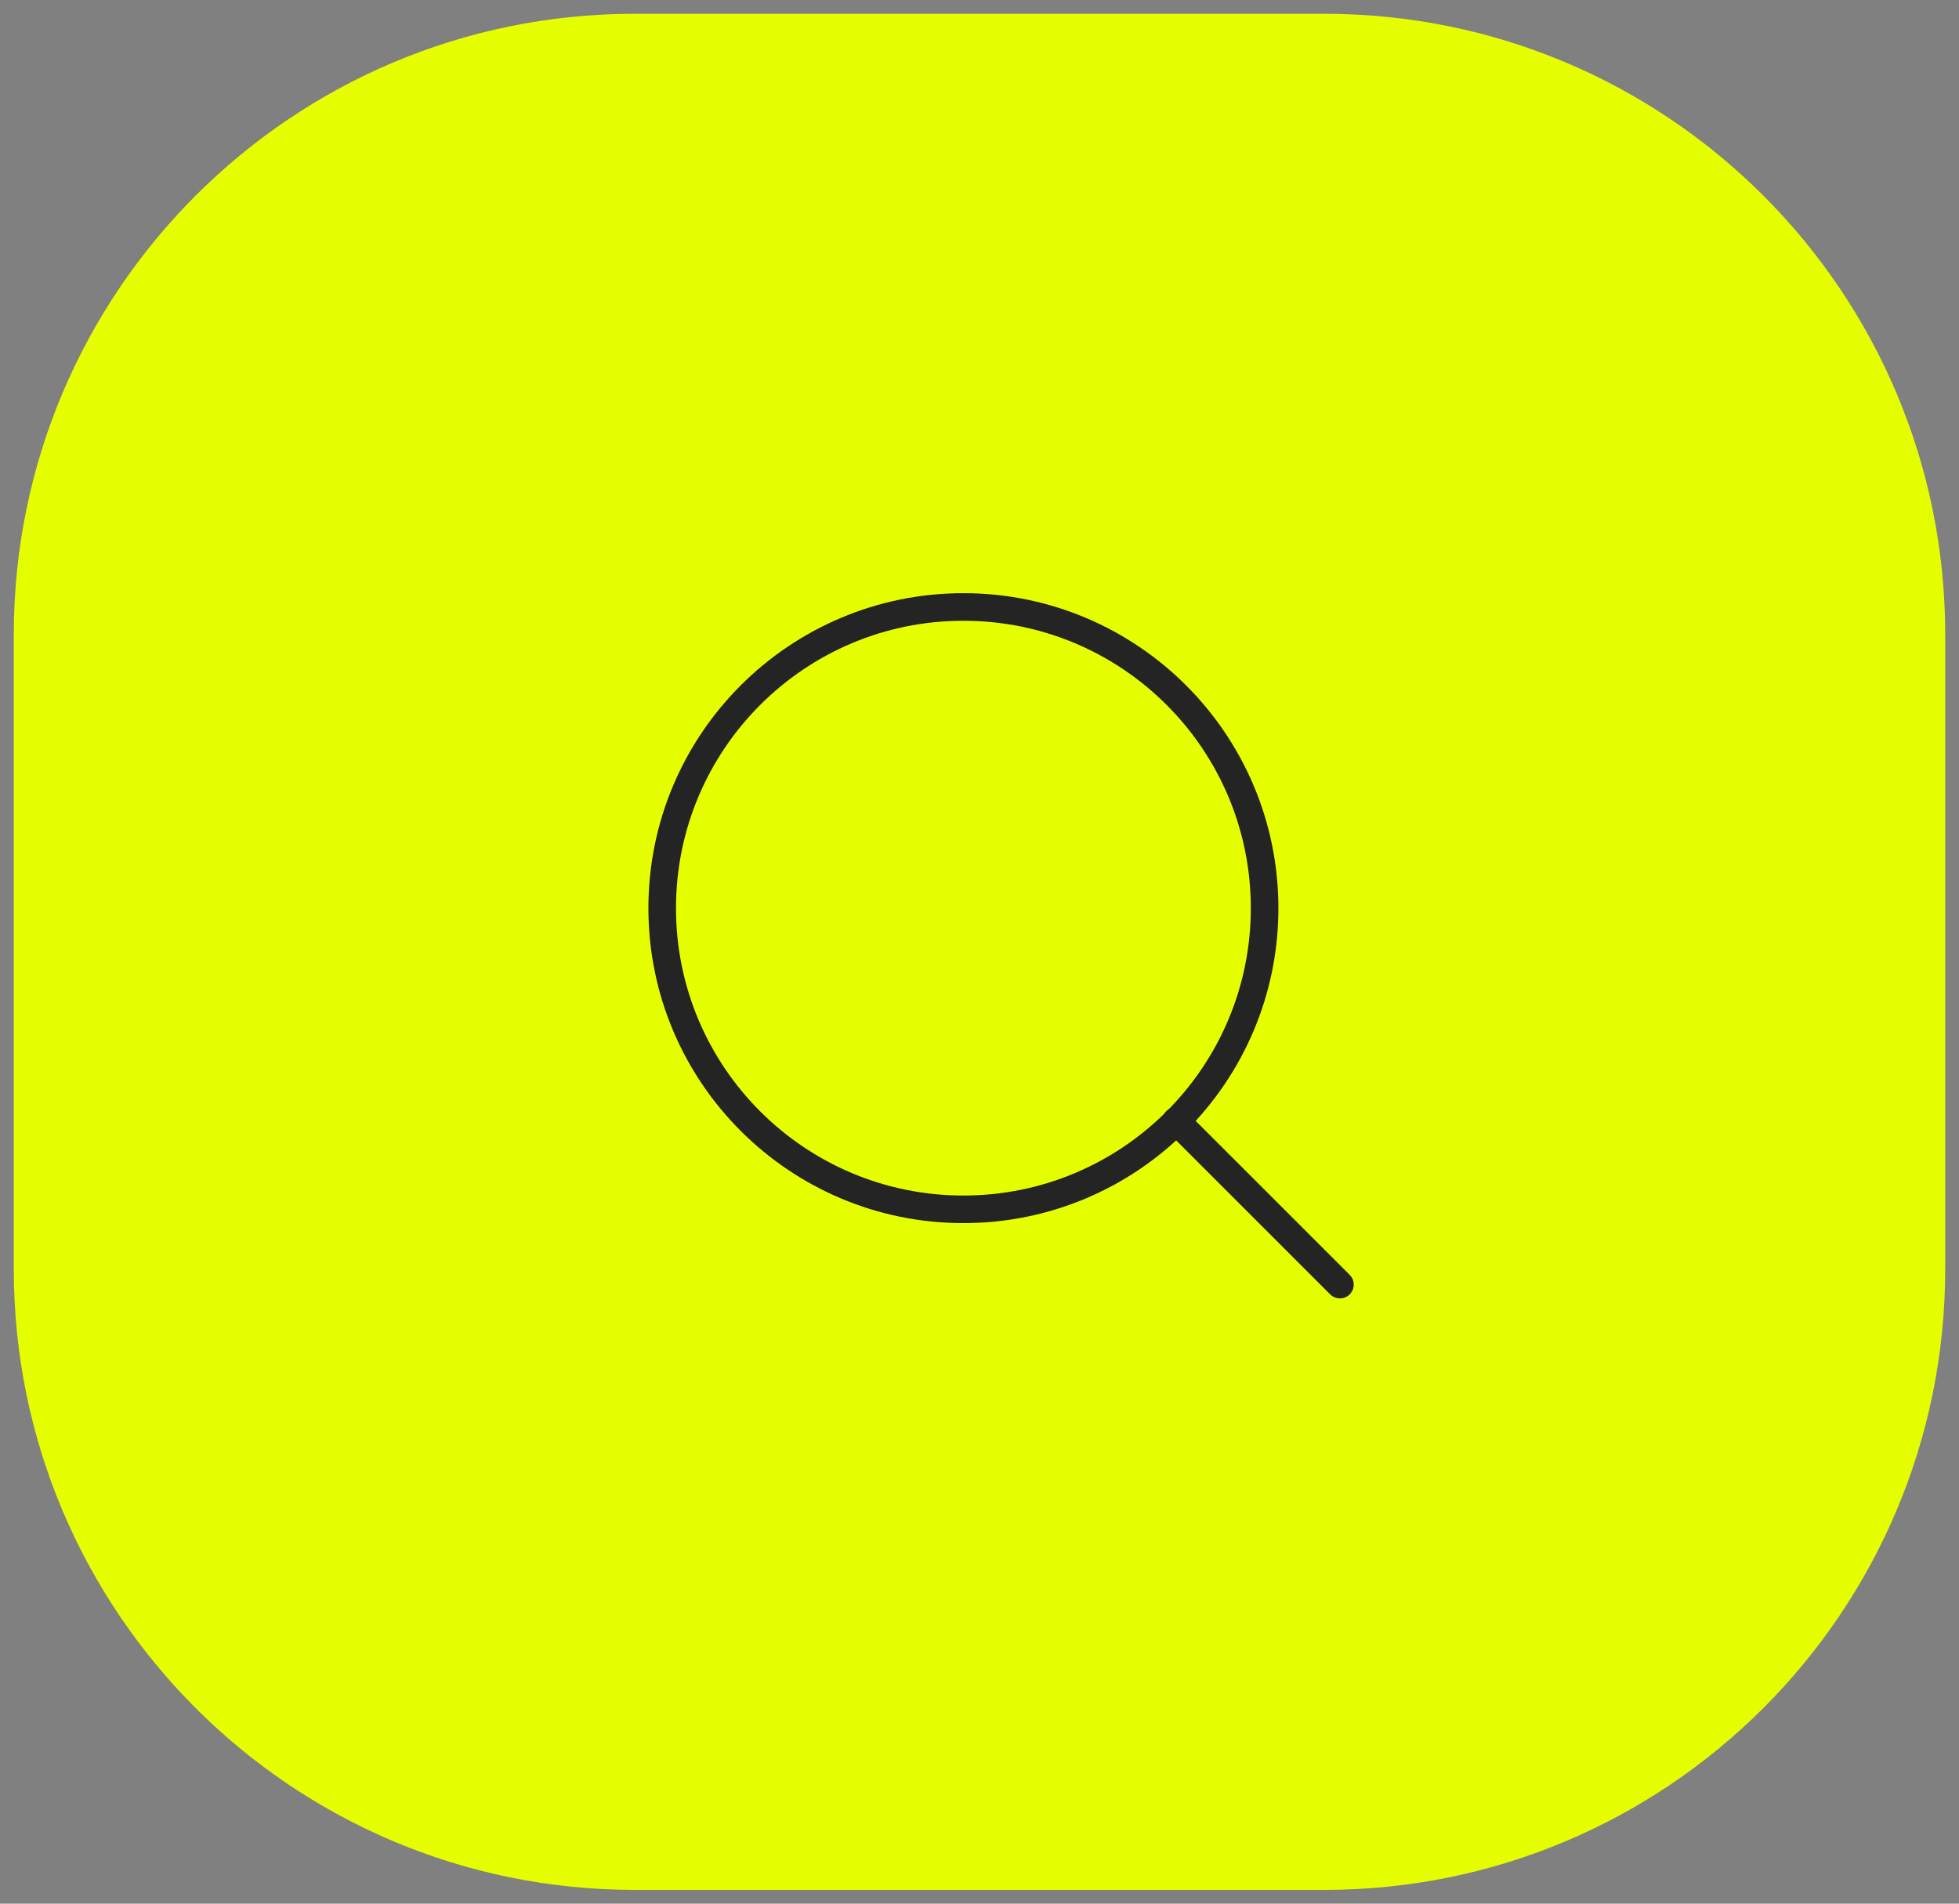 <svg width="71" height="69" viewBox="0 0 71 69" fill="none" xmlns="http://www.w3.org/2000/svg">
<rect x="0" y="0" width="71" height="69" fill="#808080" stroke="none"/>
<path d="M23 0.5H48C60.426 0.5 70.5 10.574 70.5 23V46C70.5 58.426 60.426 68.5 48 68.5H23C10.574 68.5 0.5 58.426 0.5 46V23C0.5 10.574 10.574 0.5 23 0.5Z" fill="#E5FF00"/>
<path d="M45.833 32.917C45.833 38.946 40.946 43.833 34.917 43.833C28.888 43.833 24 38.946 24 32.917C24 26.888 28.888 22 34.917 22C40.946 22 45.833 26.888 45.833 32.917Z" stroke="#242424" stroke-linecap="round" stroke-linejoin="round"/>
<path d="M48.563 46.562L42.627 40.627" stroke="#242424" stroke-linecap="round" stroke-linejoin="round"/>
</svg>